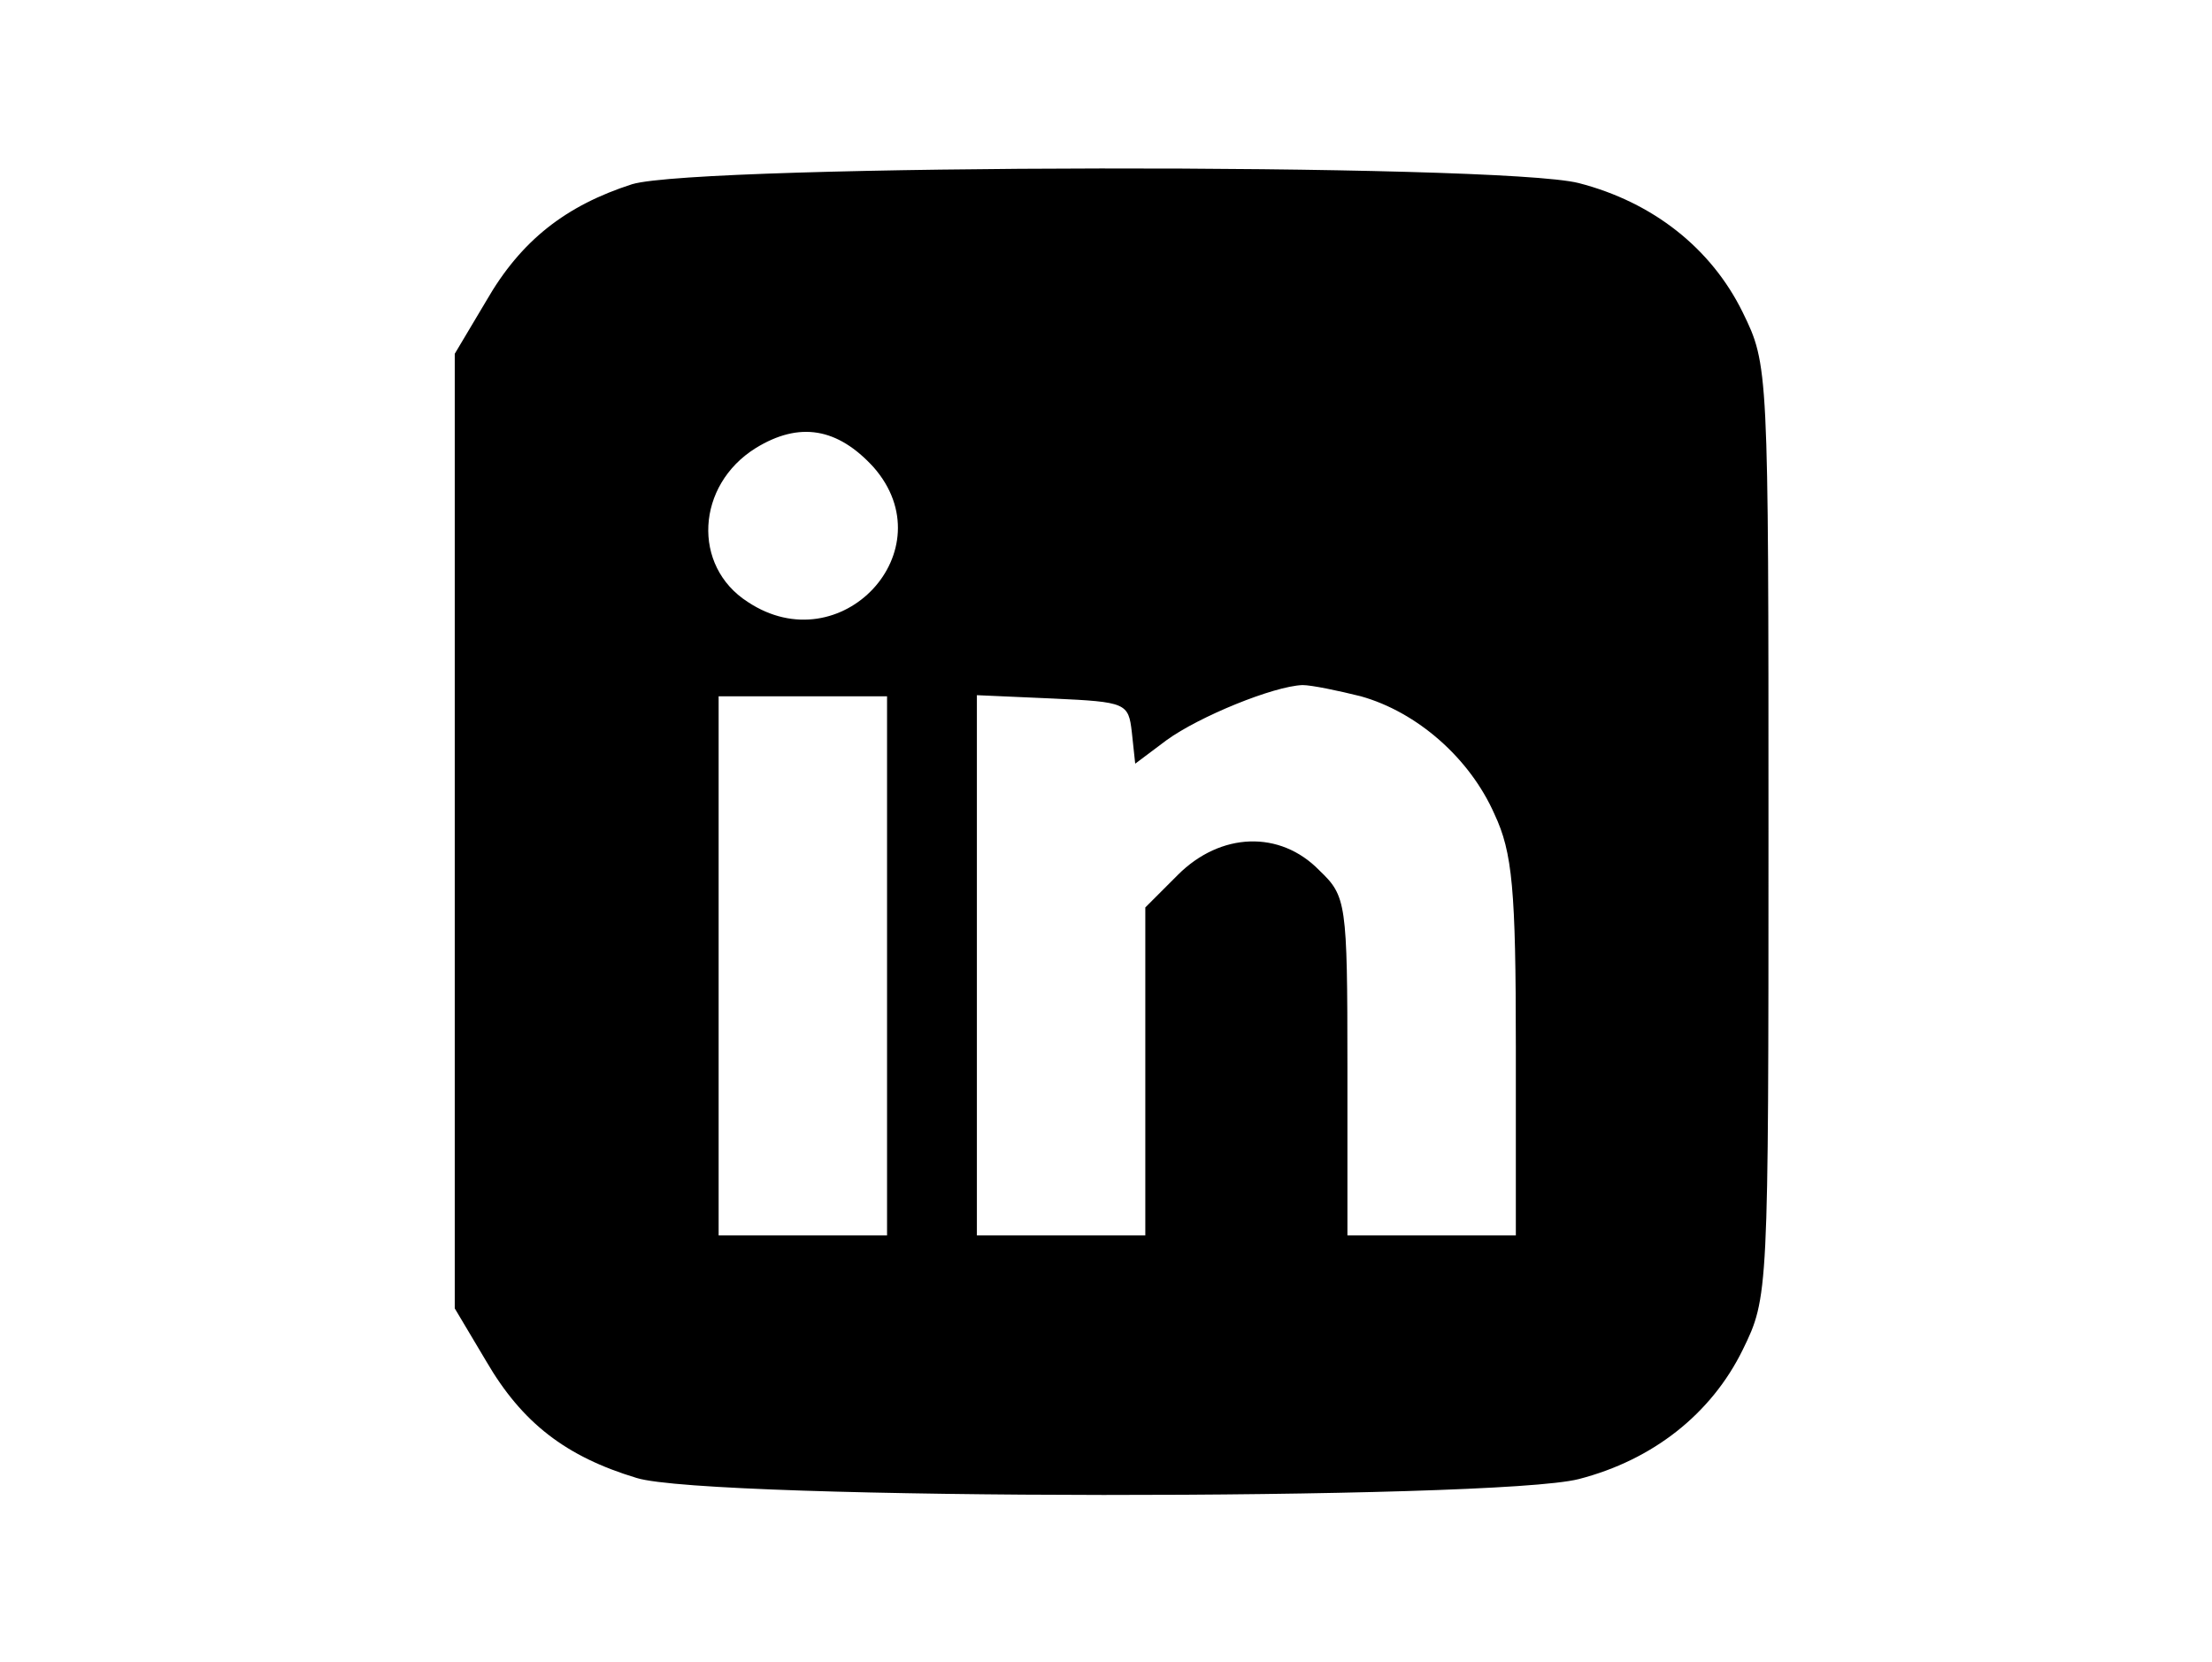 <?xml version="1.0" standalone="no"?>
<!DOCTYPE svg PUBLIC "-//W3C//DTD SVG 20010904//EN"
 "http://www.w3.org/TR/2001/REC-SVG-20010904/DTD/svg10.dtd">
<svg version="1.0" xmlns="http://www.w3.org/2000/svg"
 width="197pt" height="148pt" viewBox="0 0 197 148"
 preserveAspectRatio="xMidYMid meet">

<g transform="translate(0,148) scale(0.1,-0.1)"
fill="#000000" stroke="none">
<path d="M563 1316 c-59 -19 -99 -50 -130 -104 l-28 -47 0 -425 0 -425 28 -47
c32 -55 71 -85 134 -104 64 -20 765 -20 839 -1 66 17 118 58 146 115 23 47 23
49 23 462 0 413 0 415 -23 462 -28 57 -80 98 -146 115 -71 18 -783 17 -843 -1z
m215 -252 c65 -74 -29 -175 -112 -120 -50 32 -46 104 7 137 39 24 73 18 105
-17z m434 -204 c50 -14 97 -55 119 -105 16 -34 19 -67 19 -207 l0 -168 -75 0
-75 0 0 150 c0 147 -1 152 -25 175 -35 36 -88 34 -126 -4 l-29 -29 0 -146 0
-146 -75 0 -75 0 0 240 0 241 68 -3 c65 -3 67 -4 70 -30 l3 -28 28 21 c29 21
95 48 121 49 8 0 32 -5 52 -10z m-422 -240 l0 -240 -75 0 -75 0 0 240 0 240
75 0 75 0 0 -240z"/>
</g>
</svg>
